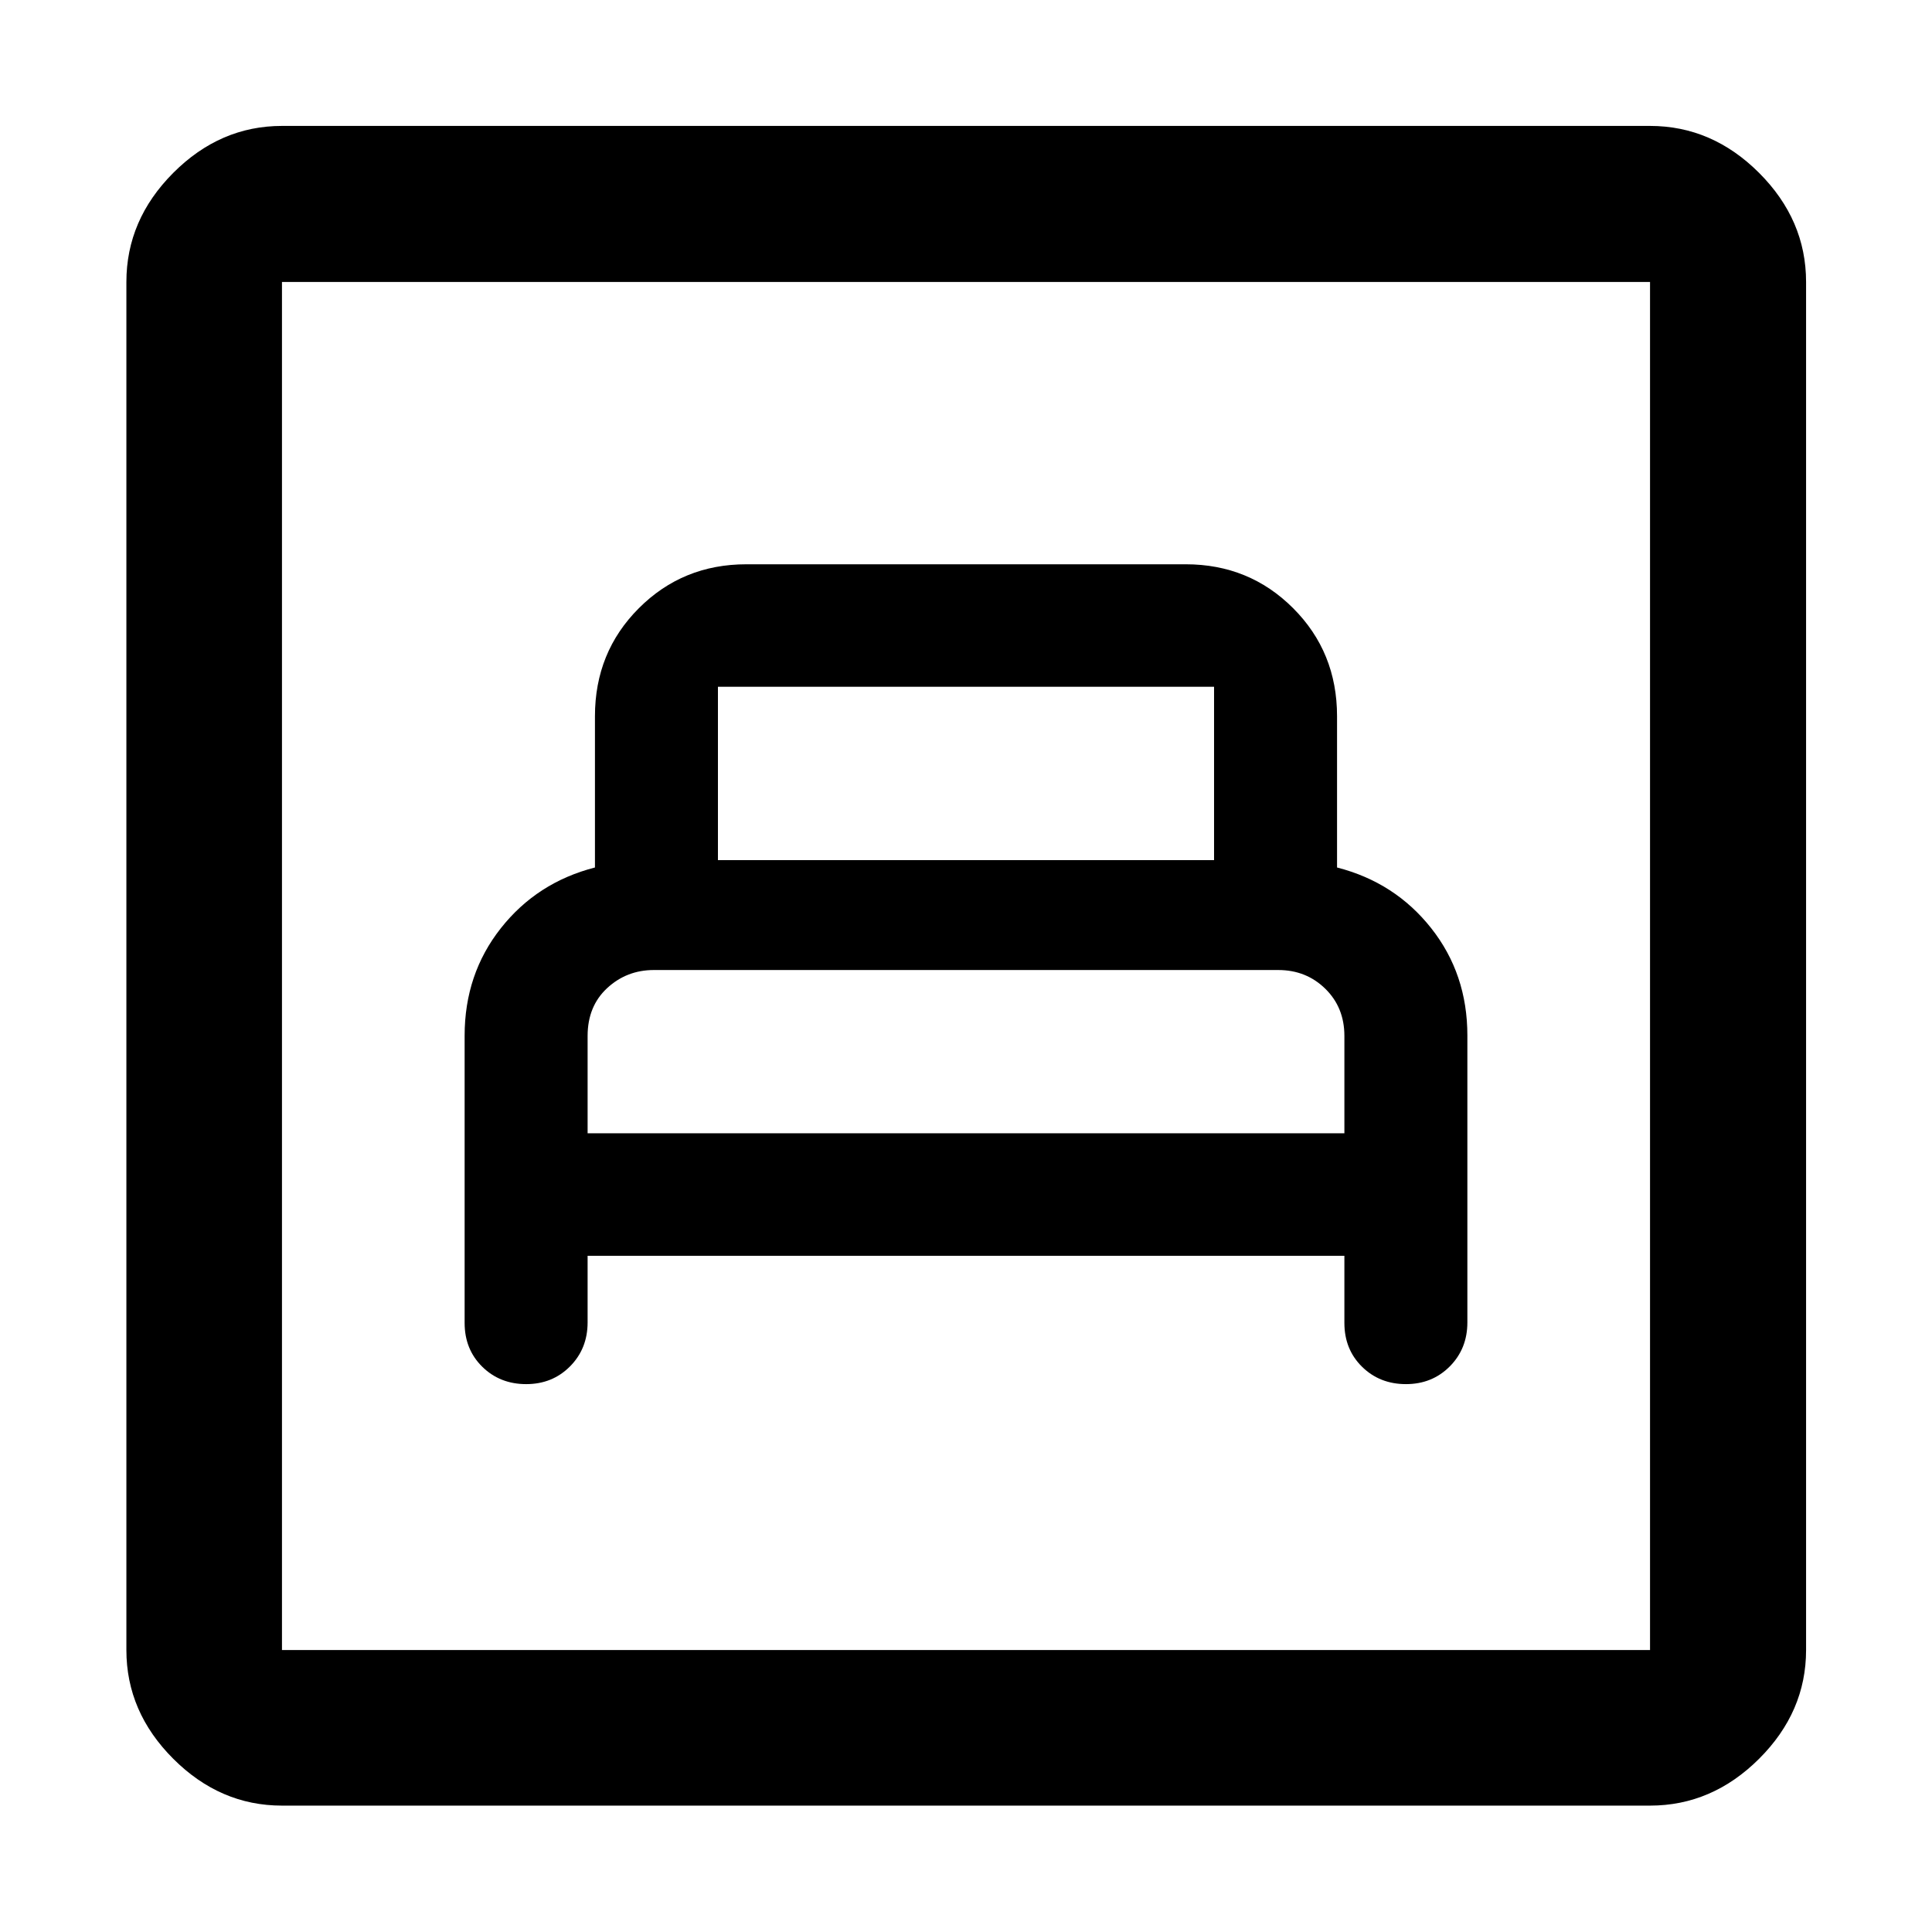 <svg xmlns="http://www.w3.org/2000/svg" height="48" viewBox="0 -960 960 960" width="48"><path d="M291.98-336h376.04v33.33q0 13.18 8.78 21.81 8.78 8.62 21.81 8.62t21.78-8.8q8.74-8.8 8.74-21.87v-142.57q0-30.58-18-53.34-18-22.76-46.76-30.13v-75.16q0-31.86-21.82-53.68-21.81-21.82-53.38-21.82H370.83q-31.57 0-53.38 21.82-21.82 21.82-21.82 53.68v75.16q-28.76 7.38-46.76 30.17-18 22.78-18 53.39v142.72q0 13.18 8.78 21.81 8.78 8.62 21.81 8.62t21.77-8.8q8.75-8.8 8.75-21.87V-336Zm0-60.87v-48.37q0-14.76 9.7-23.76 9.71-9 23.23-9h310.27q13.84 0 23.34 9.29 9.5 9.3 9.5 23.47v48.37H291.98Zm64.76-135.74v-86.13h246.52v86.13H356.74ZM140.11-62.8q-30.75 0-54.03-23.28T62.8-140.11v-679.78q0-30.85 23.28-54.2 23.28-23.34 54.03-23.34h679.78q30.85 0 54.2 23.34 23.34 23.35 23.34 54.2v679.78q0 30.75-23.34 54.03-23.35 23.28-54.2 23.28H140.11Zm0-77.31h679.78v-679.78H140.11v679.78Zm0 0v-679.78 679.78Z"/></svg>
